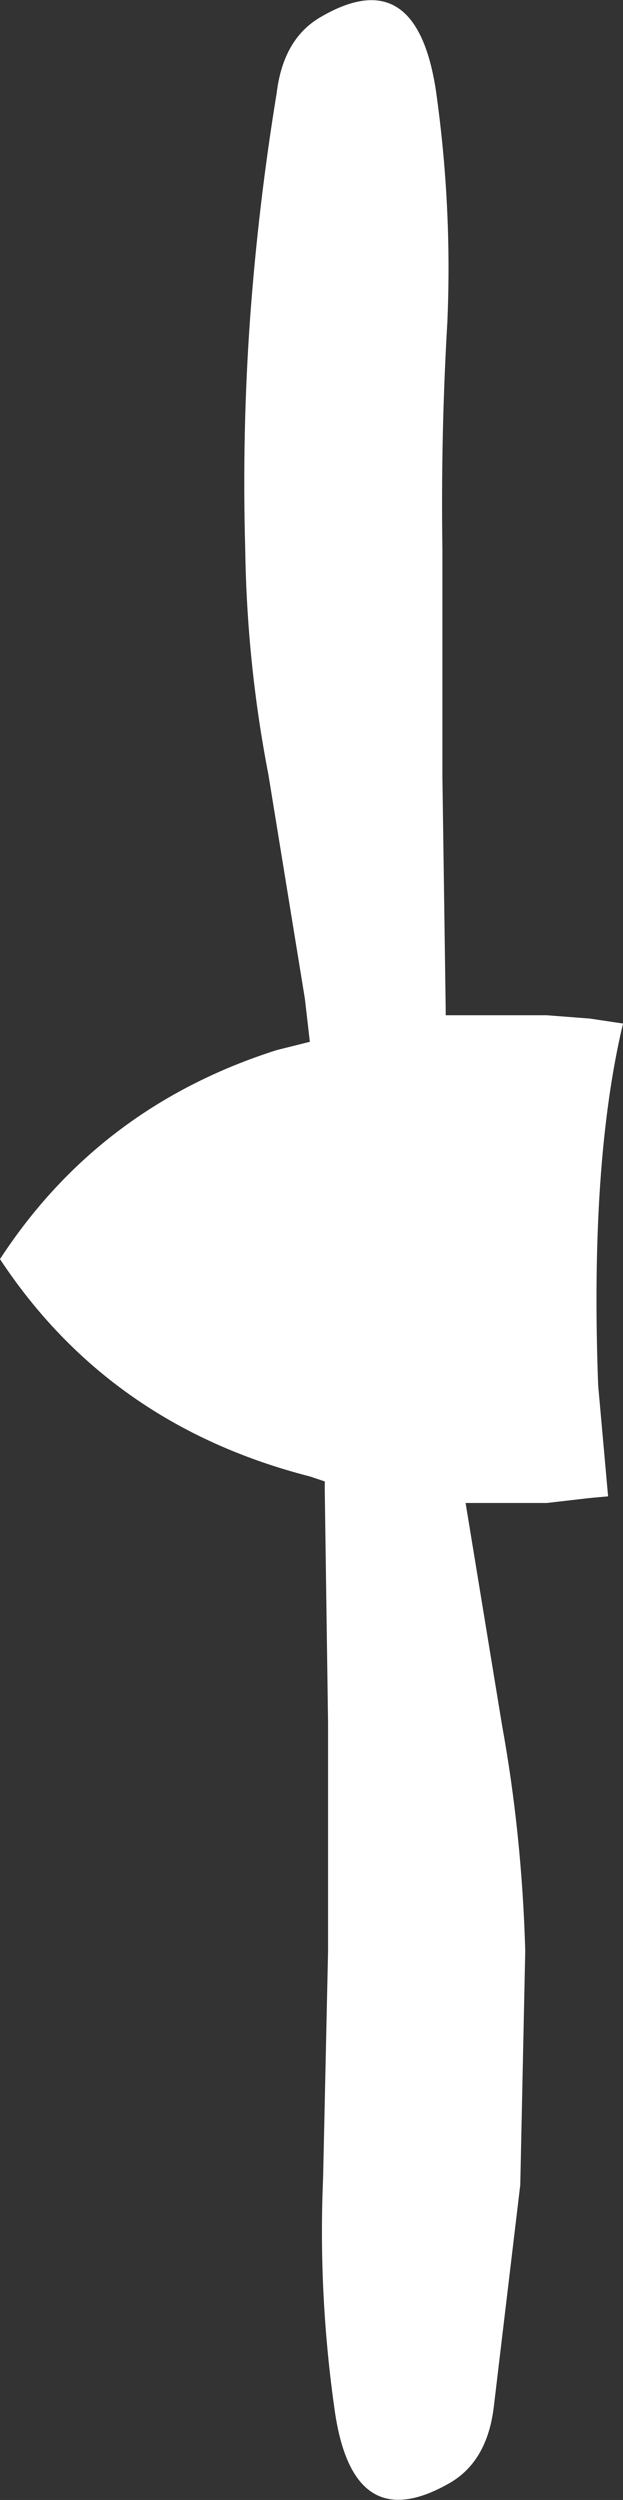 <?xml version="1.0" encoding="UTF-8" standalone="no"?>
<svg xmlns:xlink="http://www.w3.org/1999/xlink" height="75.35px" width="18.8px" xmlns="http://www.w3.org/2000/svg">
  <rect width="100%" height="100%" fill="#333333" stroke="none"/>
  <g transform="matrix(1.0, 0.0, 0.0, 1.0, 0.0, 0.0)">
    <path d="M9.7 0.5 Q12.55 -1.15 13.15 2.7 13.65 6.2 13.5 9.7 13.3 13.1 13.35 16.55 L13.35 23.4 13.45 30.45 13.45 30.6 13.55 30.6 16.5 30.6 17.8 30.7 18.8 30.85 Q17.8 35.05 18.05 41.75 L18.35 45.1 17.8 45.15 16.5 45.3 16.0 45.3 15.35 45.3 14.7 45.3 14.1 45.3 14.05 45.3 15.15 52.0 Q15.75 55.3 15.85 58.8 L15.7 65.85 14.9 72.55 Q14.7 74.2 13.55 74.85 10.65 76.5 10.1 72.65 9.6 69.15 9.75 65.65 L9.9 58.8 9.9 51.95 9.8 44.9 9.8 44.65 9.35 44.5 Q3.3 42.95 0.0 37.95 3.0 33.35 8.35 31.65 L9.35 31.4 9.2 30.1 8.1 23.35 Q7.45 20.0 7.4 16.55 7.3 13.05 7.55 9.55 7.8 6.15 8.35 2.8 8.55 1.15 9.7 0.5" fill="#ffffff" fill-rule="evenodd" stroke="none"/>
  </g>
</svg>
